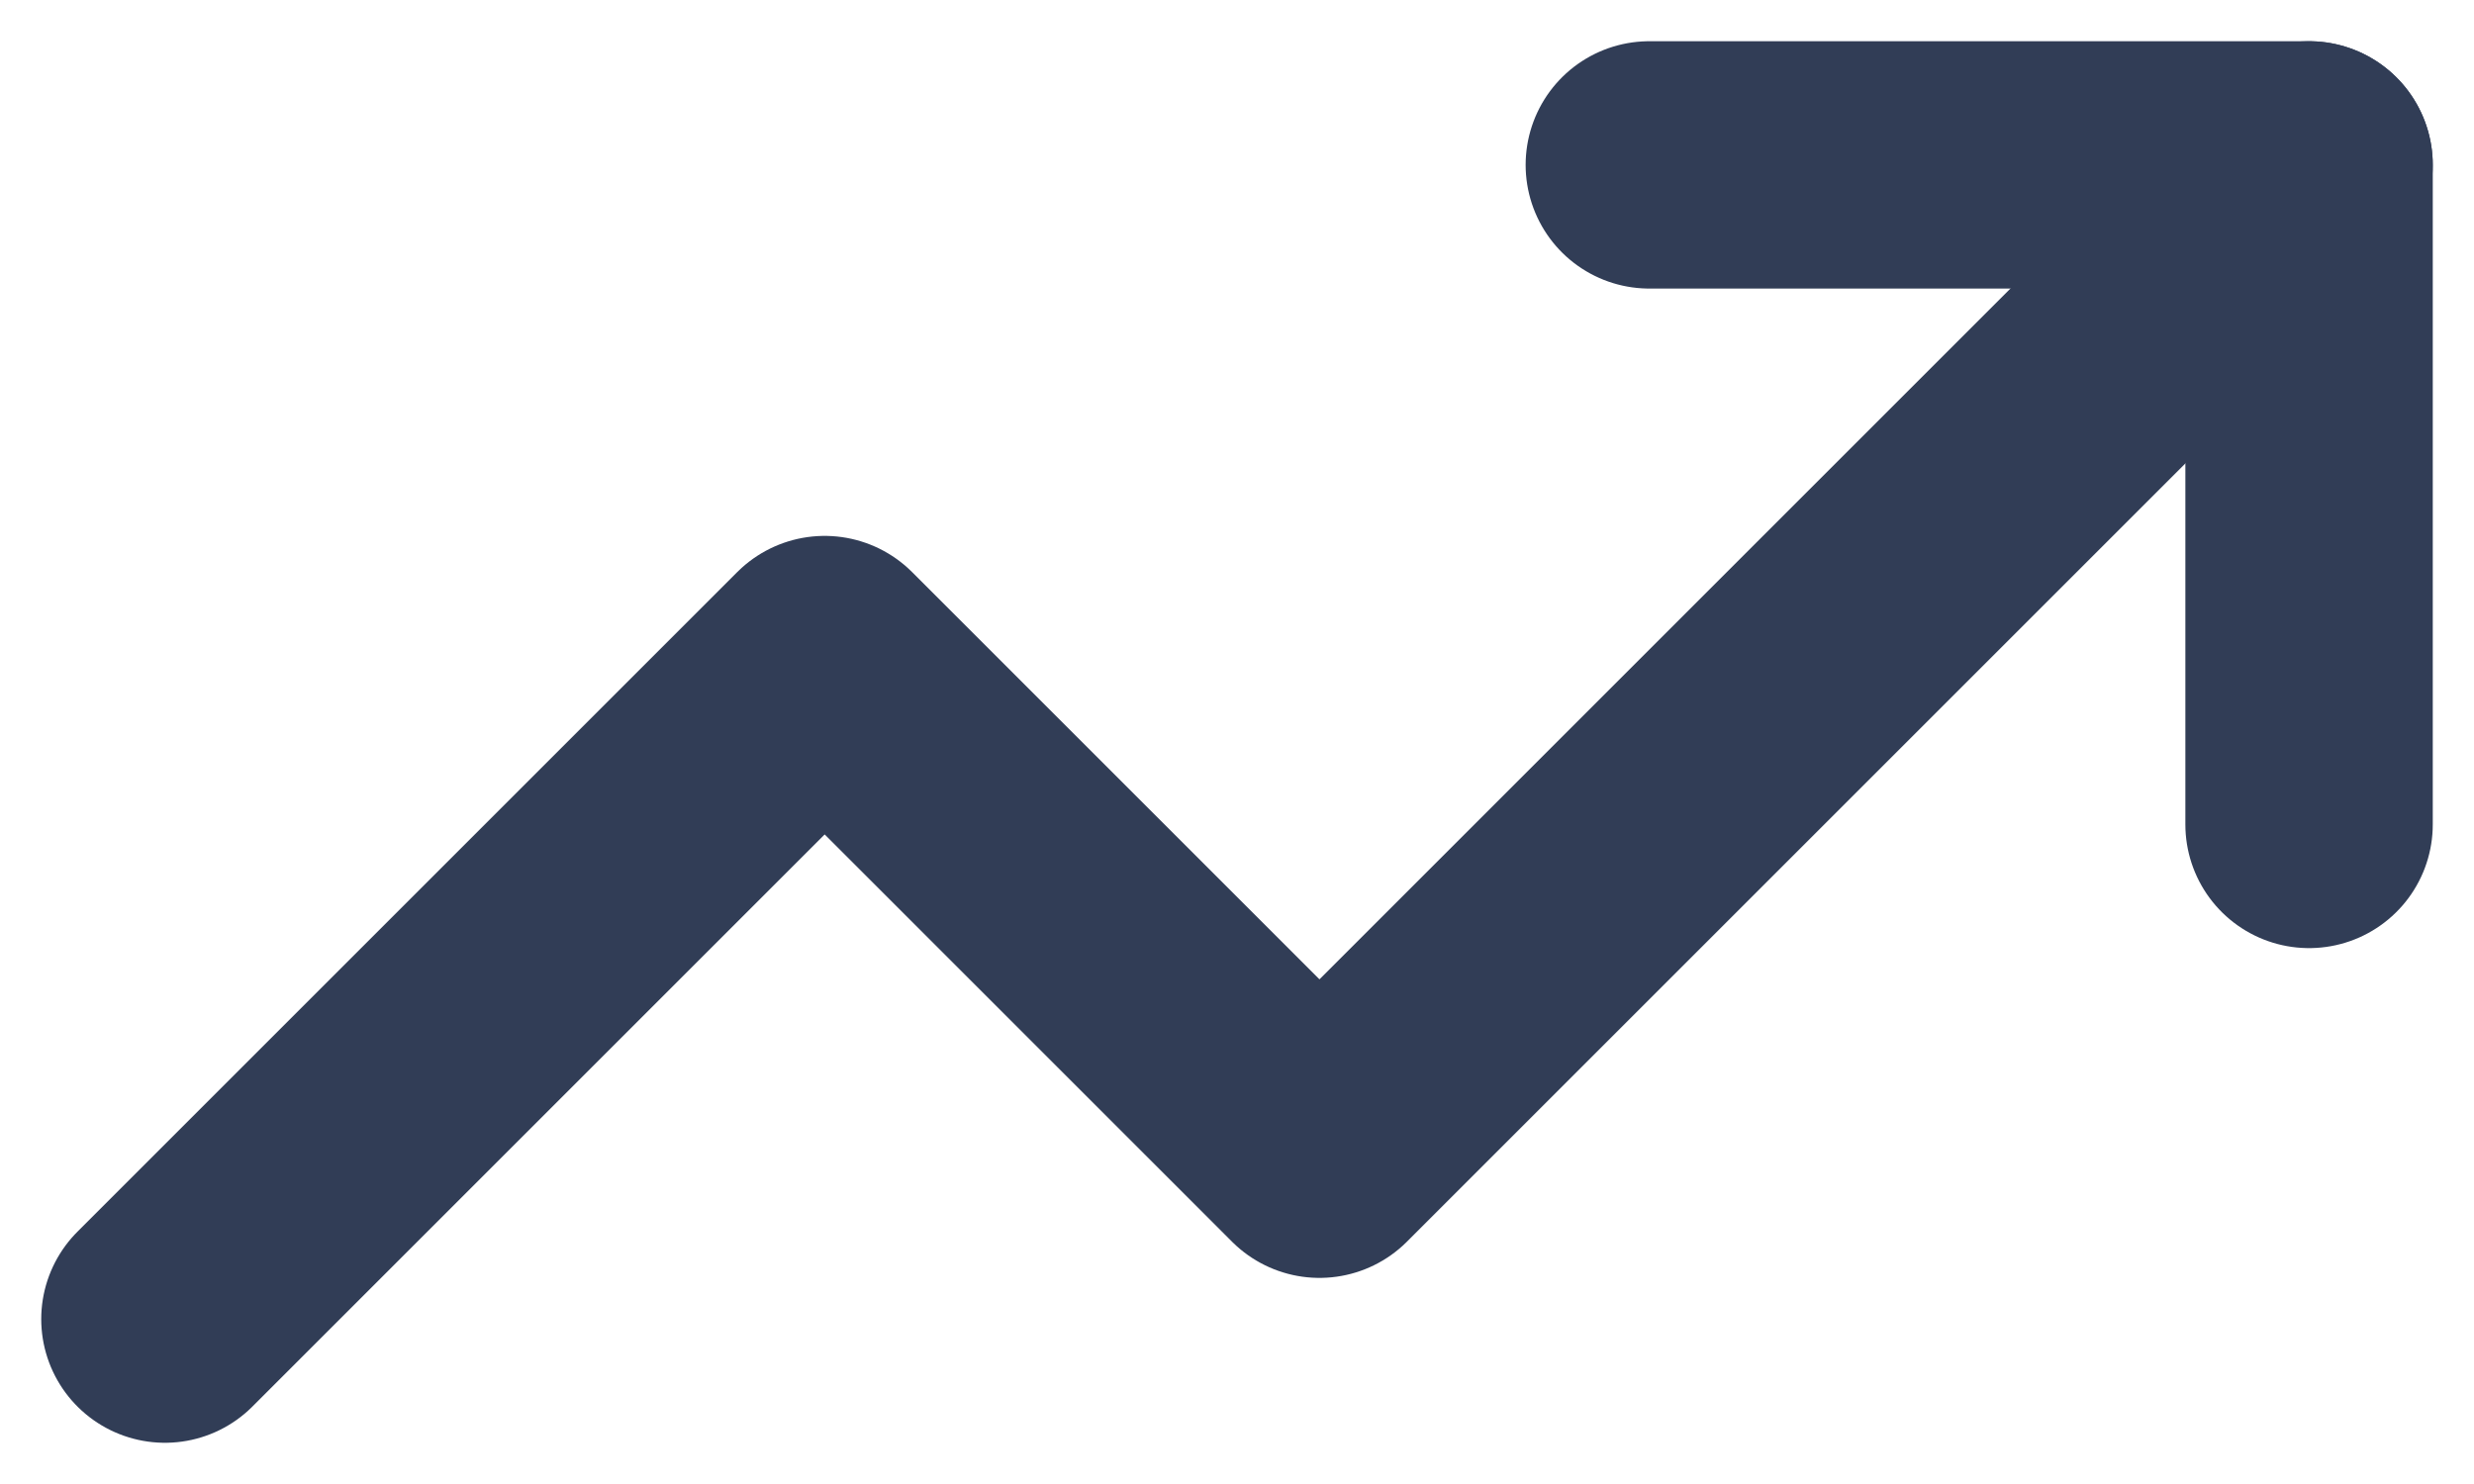 <svg width="15" height="9" viewBox="0 0 15 9" fill="none" xmlns="http://www.w3.org/2000/svg">
<path d="M14 5V1H10" stroke="#313D56" stroke-width="1.5" stroke-linecap="round" stroke-linejoin="round"/>
<path d="M1 8L5 4L8 7L14 1" stroke="#313D56" stroke-width="1.5" stroke-linecap="round" stroke-linejoin="round"/>
</svg>

